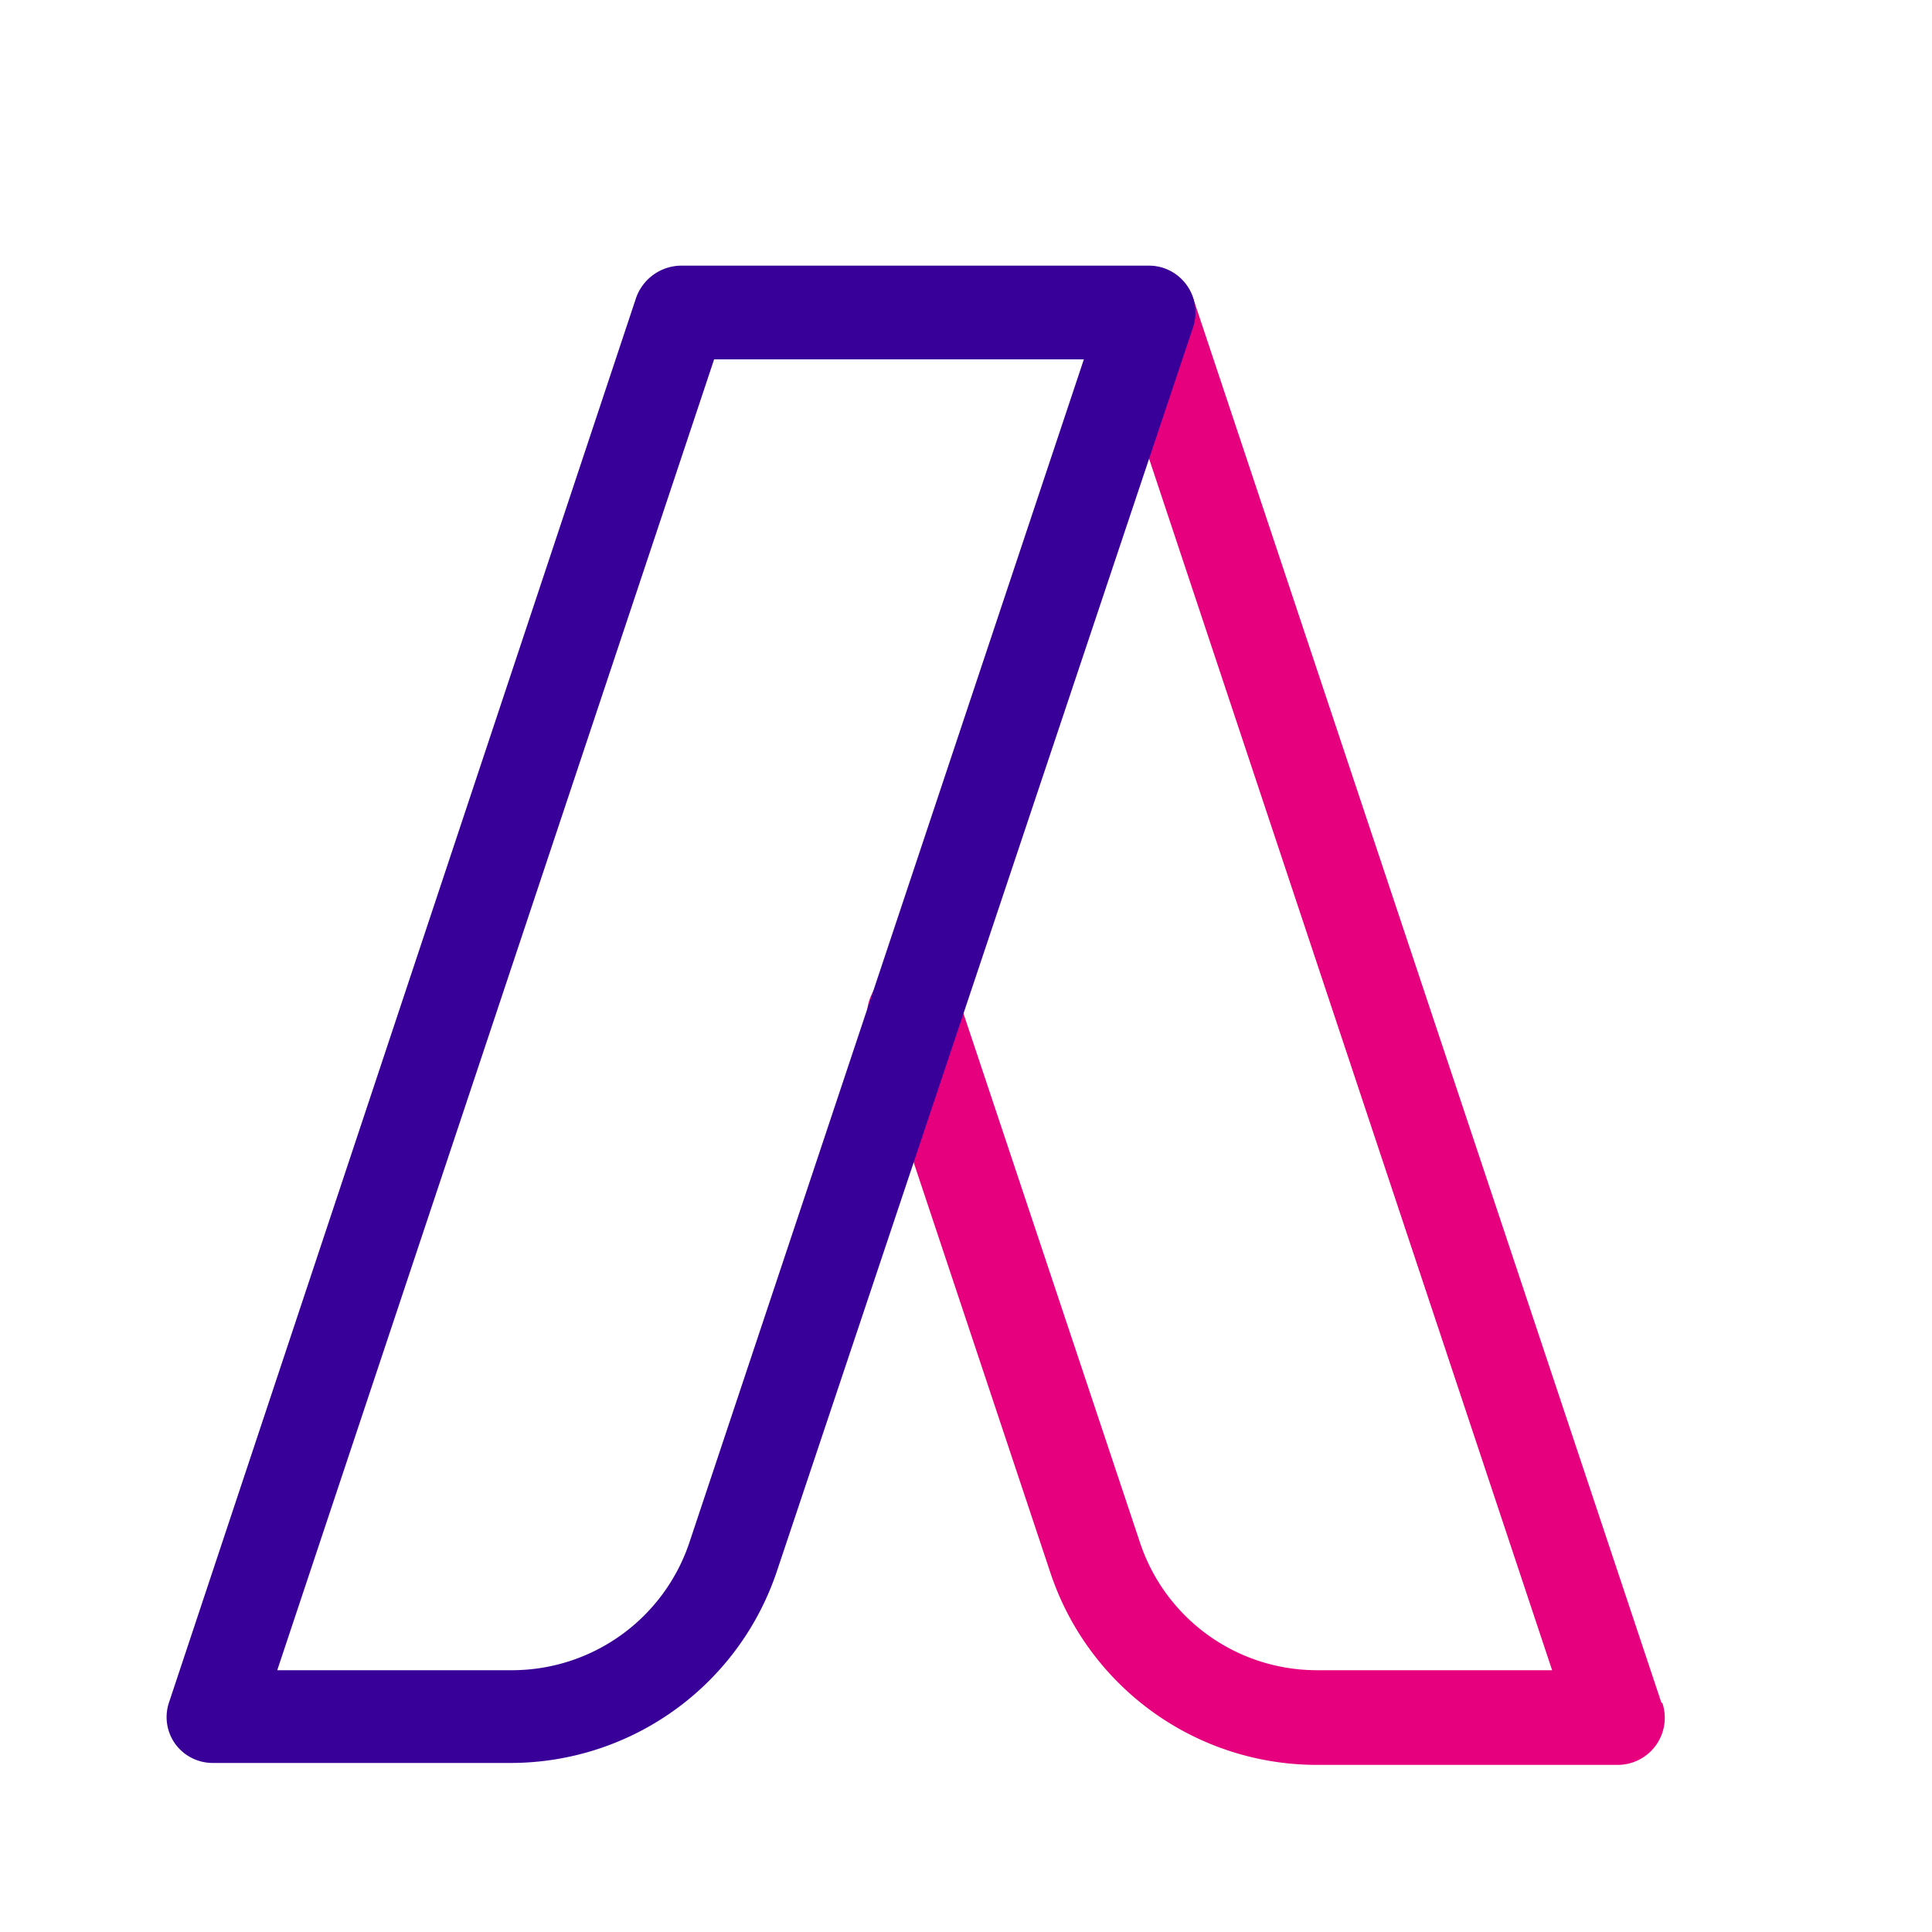 <svg id="Capa_1" data-name="Capa 1" xmlns="http://www.w3.org/2000/svg" viewBox="0 0 80 80"><defs><style>.cls-1{fill:#e6007e;}.cls-2{fill:#390099;}</style></defs><path class="cls-1" d="M68.79,70.49,49.4,12.33A1.93,1.93,0,0,0,47,11.1a2,2,0,0,0-1.23,2.45L64.27,69.16H54.54a7.72,7.72,0,0,1-7.34-5.3L39.71,41.41A1.94,1.94,0,1,0,36,42.63l7.48,22.45a11.63,11.63,0,0,0,11,8H67a1.95,1.95,0,0,0,1.84-2.55Z"/><path class="cls-2" d="M49.14,11.81A1.92,1.92,0,0,0,47.57,11H28.18a2,2,0,0,0-1.84,1.33L7,70.49a1.9,1.9,0,0,0,.27,1.74A1.92,1.92,0,0,0,8.79,73h12.4a11.63,11.63,0,0,0,11-8L49.4,13.56A1.94,1.94,0,0,0,49.14,11.81ZM28.55,63.86a7.75,7.75,0,0,1-7.36,5.3H11.48L29.57,14.88H44.88Z"/></svg>